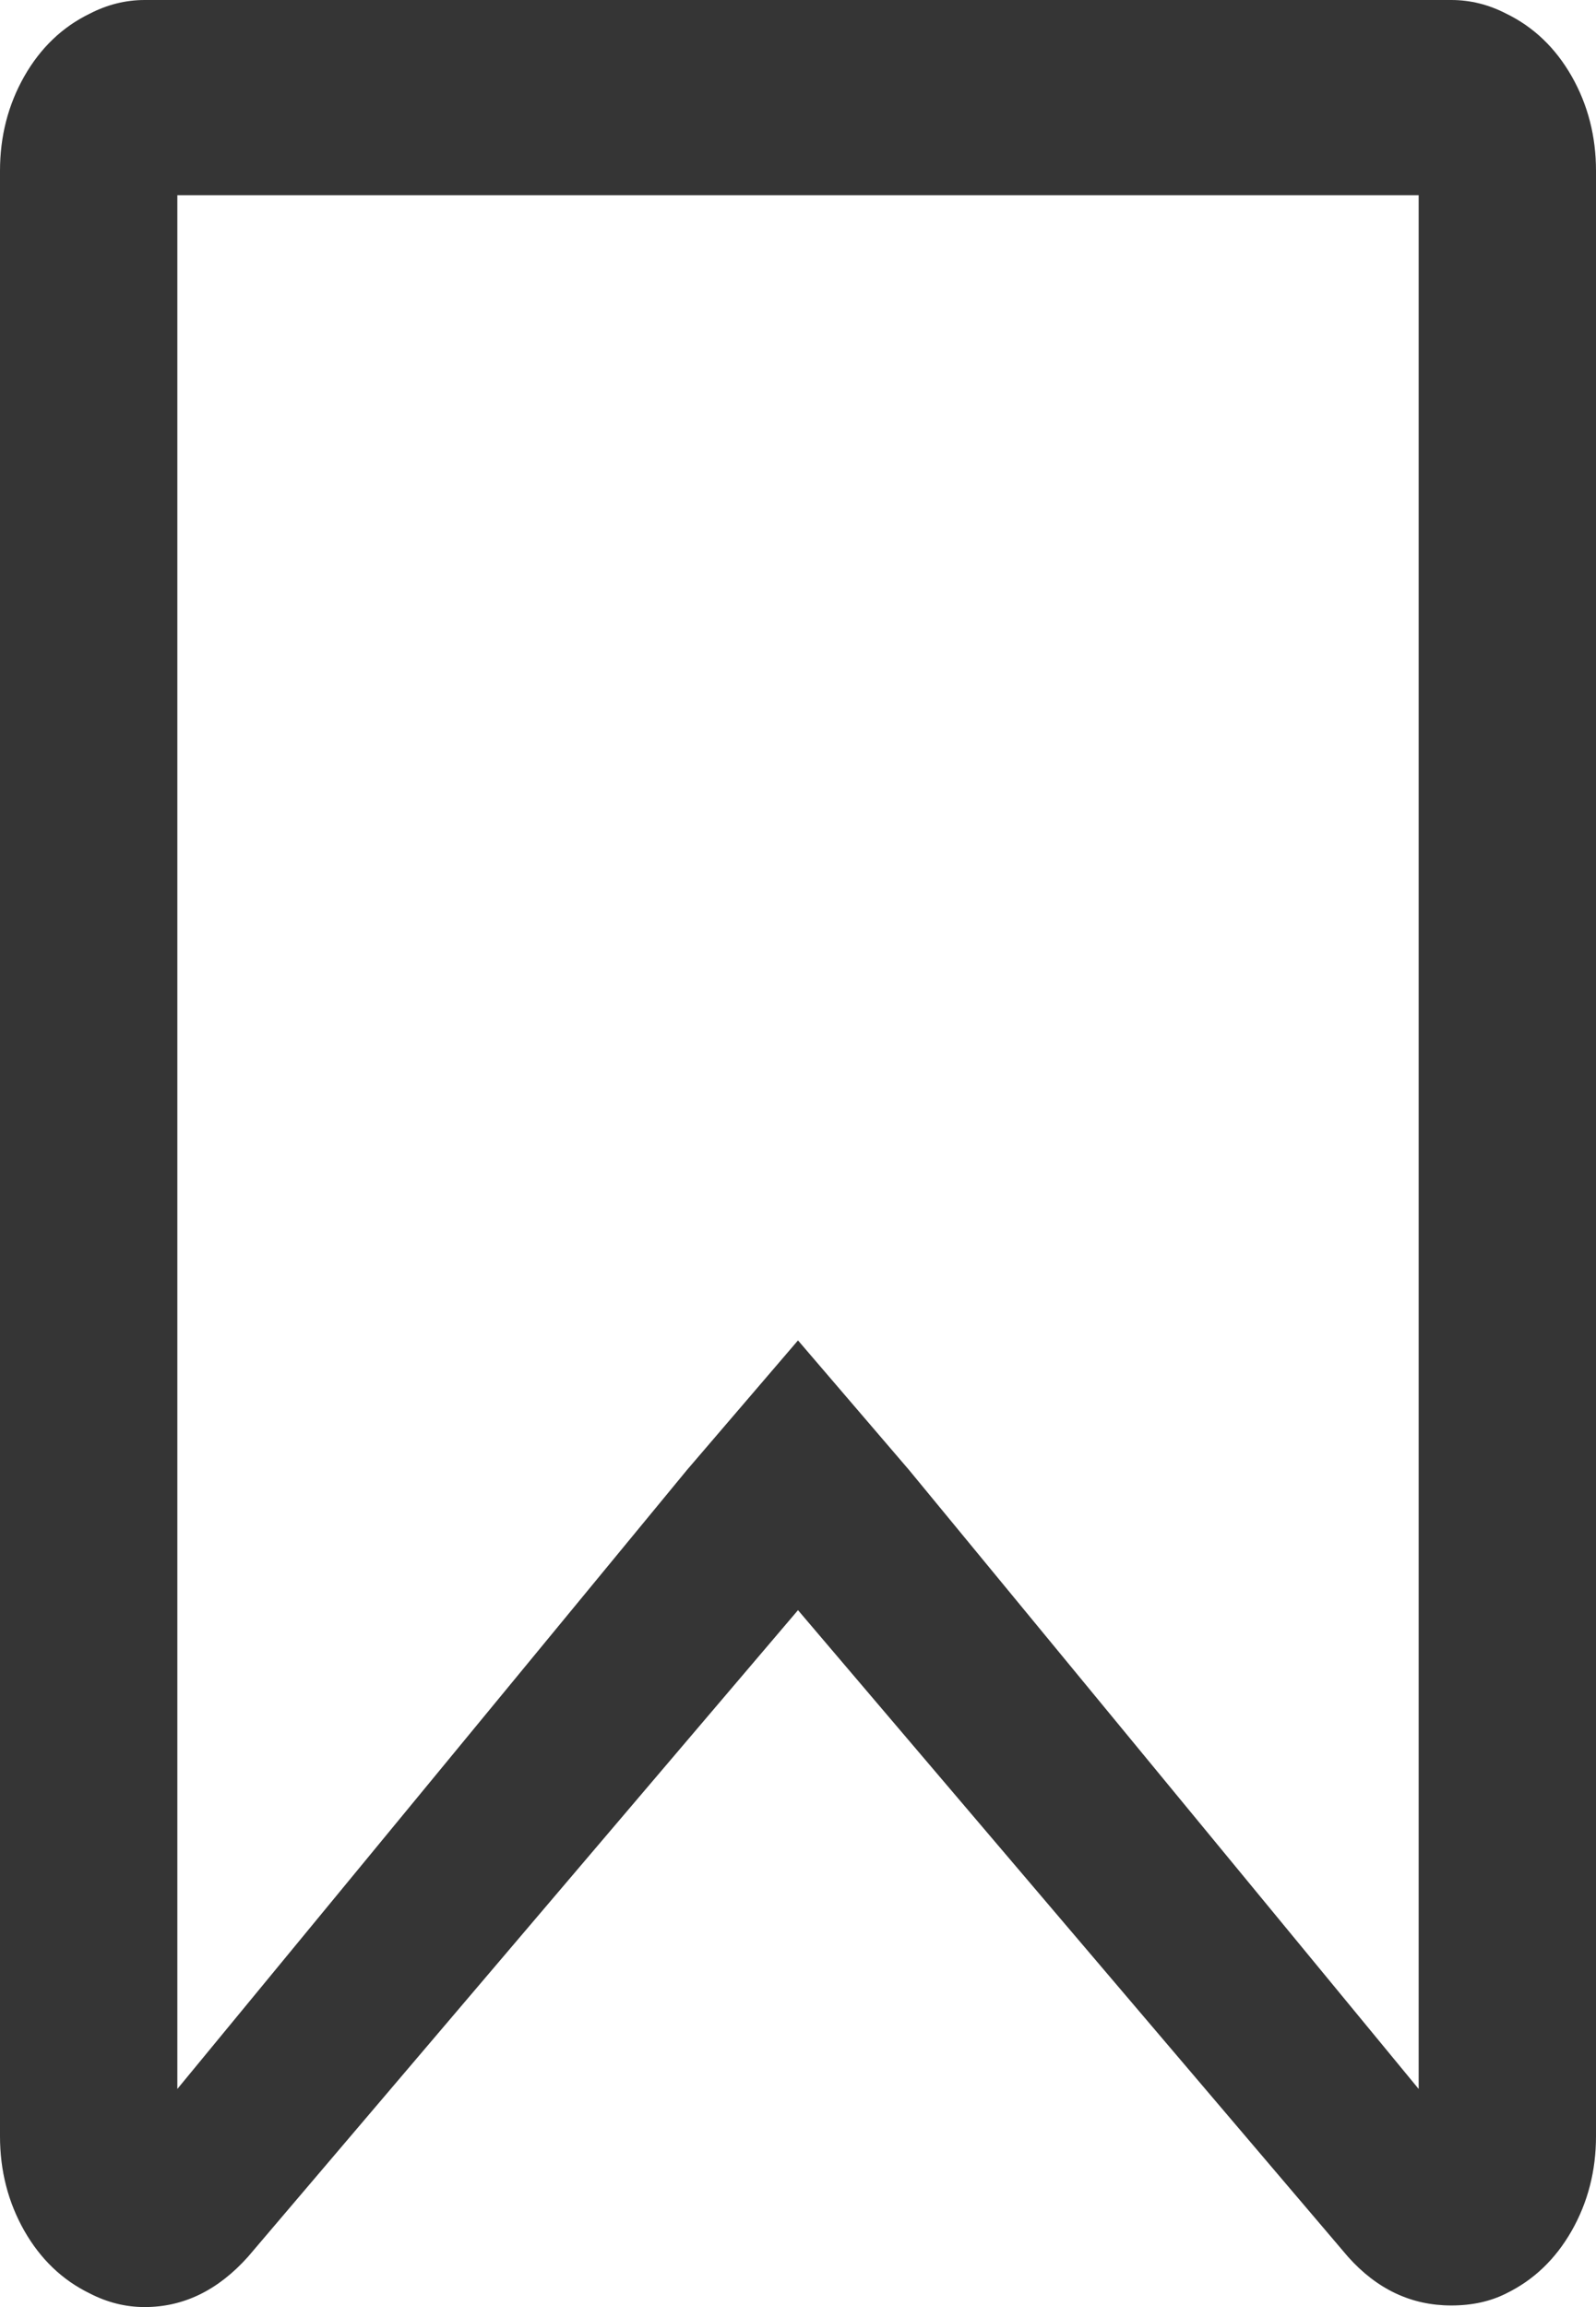 ﻿<?xml version="1.0" encoding="utf-8"?>
<svg version="1.1" xmlns:xlink="http://www.w3.org/1999/xlink" width="9px" height="13px" xmlns="http://www.w3.org/2000/svg">
  <g transform="matrix(1 0 0 1 -18 -124 )">
    <path d="M 8 11.771  L 8 1.1  L 1 1.1  L 1 11.771  L 3.874 8.283  L 4.5 7.553  L 5.126 8.283  L 8 11.771  Z M 0.816 0  L 8.184 0  C 8.292 0  8.395 0.026  8.494 0.077  C 8.648 0.152  8.771 0.269  8.863 0.43  C 8.954 0.59  9 0.768  9 0.962  L 9 12.038  C 9 12.232  8.954 12.41  8.863 12.57  C 8.771 12.731  8.648 12.848  8.494 12.923  C 8.405 12.968  8.302 12.991  8.184 12.991  C 7.959 12.991  7.765 12.9  7.601 12.716  L 4.5 9.073  L 1.399 12.716  C 1.23 12.905  1.036 13  0.816 13  C 0.708 13  0.605 12.974  0.506 12.923  C 0.352 12.848  0.229 12.731  0.137 12.57  C 0.046 12.41  0 12.232  0 12.038  L 0 0.962  C 0 0.768  0.046 0.59  0.137 0.43  C 0.229 0.269  0.352 0.152  0.506 0.077  C 0.605 0.026  0.708 0  0.816 0  Z " fill-rule="nonzero" fill="#353535" stroke="none" transform="matrix(1 0 0 1 18 124 )" />
  </g>
</svg>